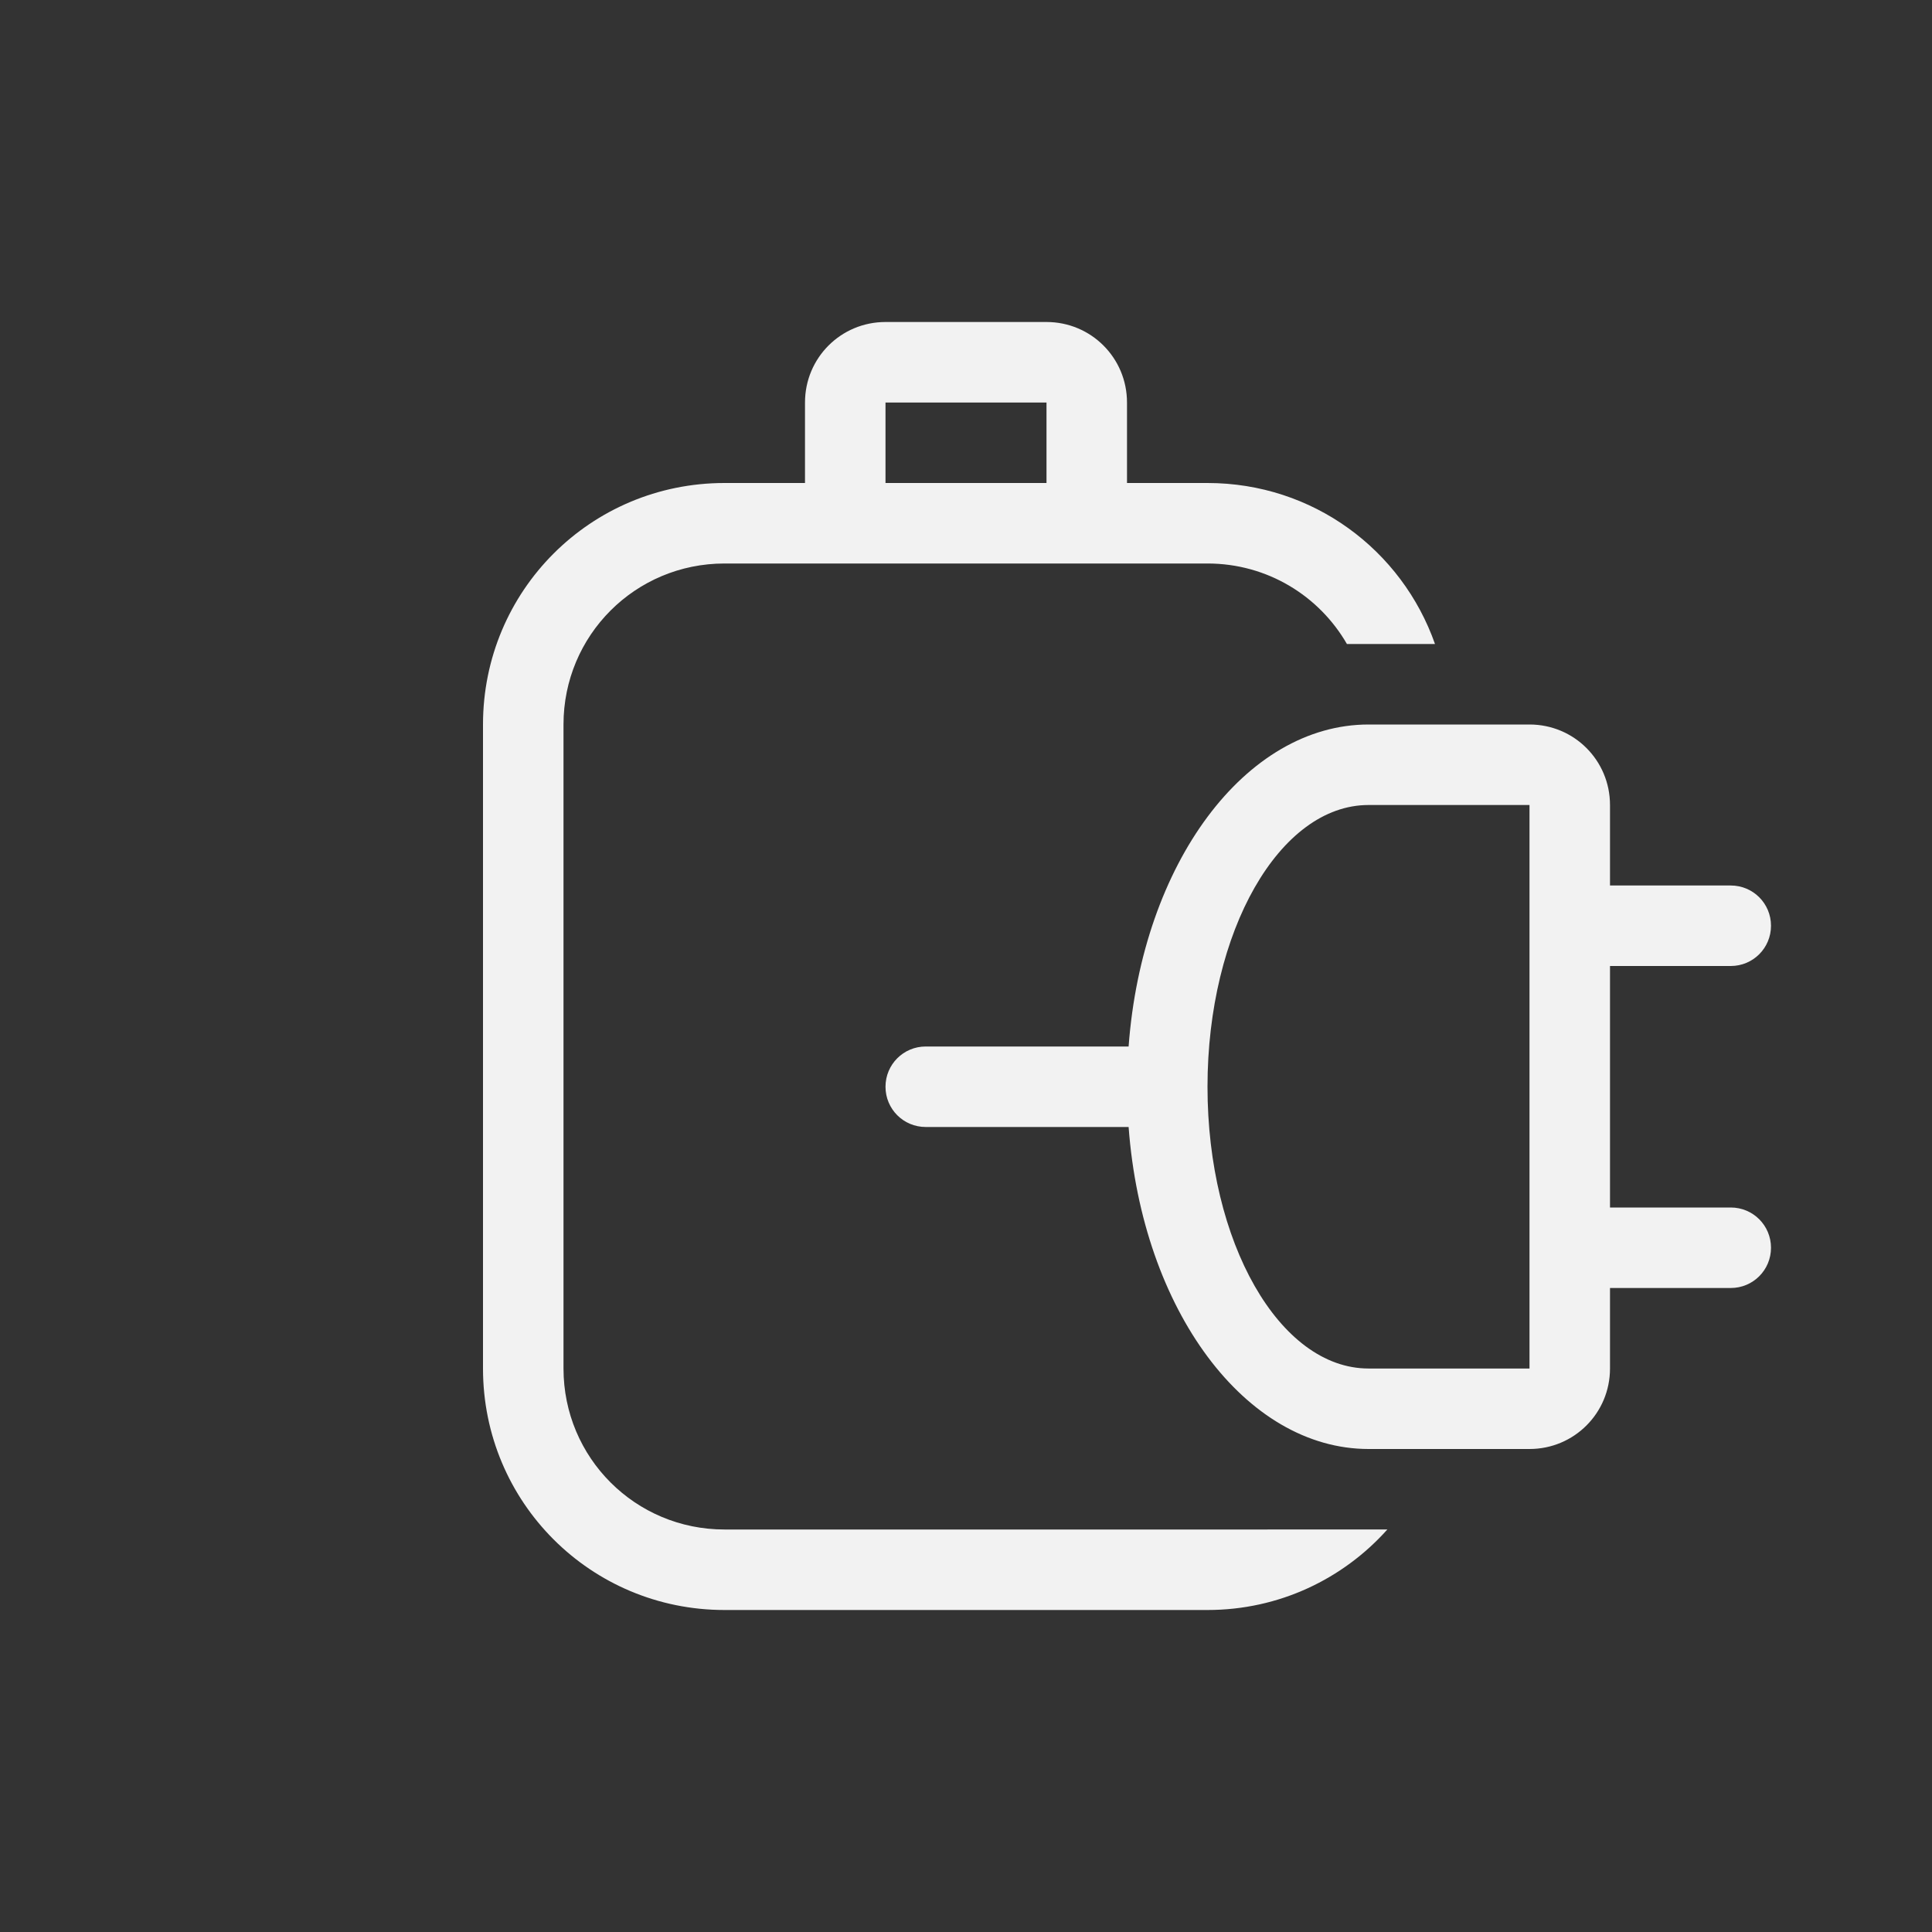 <?xml version="1.0" encoding="UTF-8" standalone="no"?>
<svg
   width="24"
   height="24"
   version="1.1"
   viewBox="0 0 24 24"
   id="svg1"
   sodipodi:docname="org.gnome.Settings-power-symbolic.svg"
   inkscape:version="1.4.2 (ebf0e940d0, 2025-05-08)"
   xmlns:inkscape="http://www.inkscape.org/namespaces/inkscape"
   xmlns:sodipodi="http://sodipodi.sourceforge.net/DTD/sodipodi-0.dtd"
   xmlns="http://www.w3.org/2000/svg"
   xmlns:svg="http://www.w3.org/2000/svg">
  <rect x="0" y="0" width="24" height="24" fill="#333333" stroke="none"/>
  <defs
     id="defs1">
    <style
       id="current-color-scheme"
       type="text/css">
        .ColorScheme-Text { color:#f2f2f2; }
     </style>
  </defs>
  <sodipodi:namedview
     id="namedview1"
     pagecolor="#ffffff"
     bordercolor="#000000"
     borderopacity="0.25"
     inkscape:showpageshadow="2"
     inkscape:pageopacity="0.0"
     inkscape:pagecheckerboard="0"
     inkscape:deskcolor="#d1d1d1"
     inkscape:zoom="33.166667"
     inkscape:cx="11.984925"
     inkscape:cy="12"
     inkscape:window-width="1920"
     inkscape:window-height="1011"
     inkscape:window-x="0"
     inkscape:window-y="0"
     inkscape:window-maximized="1"
     inkscape:current-layer="svg1" />
  <path
     id="path1"
     style="fill:currentColor"
     class="ColorScheme-Text"
     d="M 11,4 C 10.446,4 10,4.446 10,5 V 6 H 9 C 7.338,6 6,7.338 6,9 v 8 c 0,1.662 1.338,3 3,3 h 6 c 0.891,0 1.686,-0.387 2.234,-1 H 15 14.5 9 C 7.892,19 7,18.108 7,17 V 9 C 7,7.892 7.892,7 9,7 h 6 c 0.743,0 1.387,0.402 1.732,1 h 1.094 C 17.416,6.833 16.311,6 15,6 H 14 V 5 C 14,4.446 13.554,4 13,4 Z m 0,1 h 2 v 1 h -2 z m 6,4 c -1.527,7.295e-4 -2.811,1.723 -2.98,4 H 11.5 c -0.277,0 -0.5,0.223 -0.5,0.5 0,0.277 0.223,0.5 0.5,0.5 h 2.52 c 0.17,2.277 1.453,3.999 2.98,4 h 2 c 0.554,0 1,-0.446 1,-1 v -1 h 1.5 C 21.777,16 22,15.777 22,15.5 22,15.223 21.777,15 21.5,15 H 20 v -3 h 1.5 C 21.777,12 22,11.777 22,11.5 22,11.223 21.777,11 21.5,11 H 20 V 10 C 20,9.446 19.554,9 19,9 Z m 0,1 h 2 v 7 h -2 c -1.105,0 -2,-1.567 -2,-3.5 0,-1.933 0.895,-3.5 2,-3.5 z" />
</svg>
